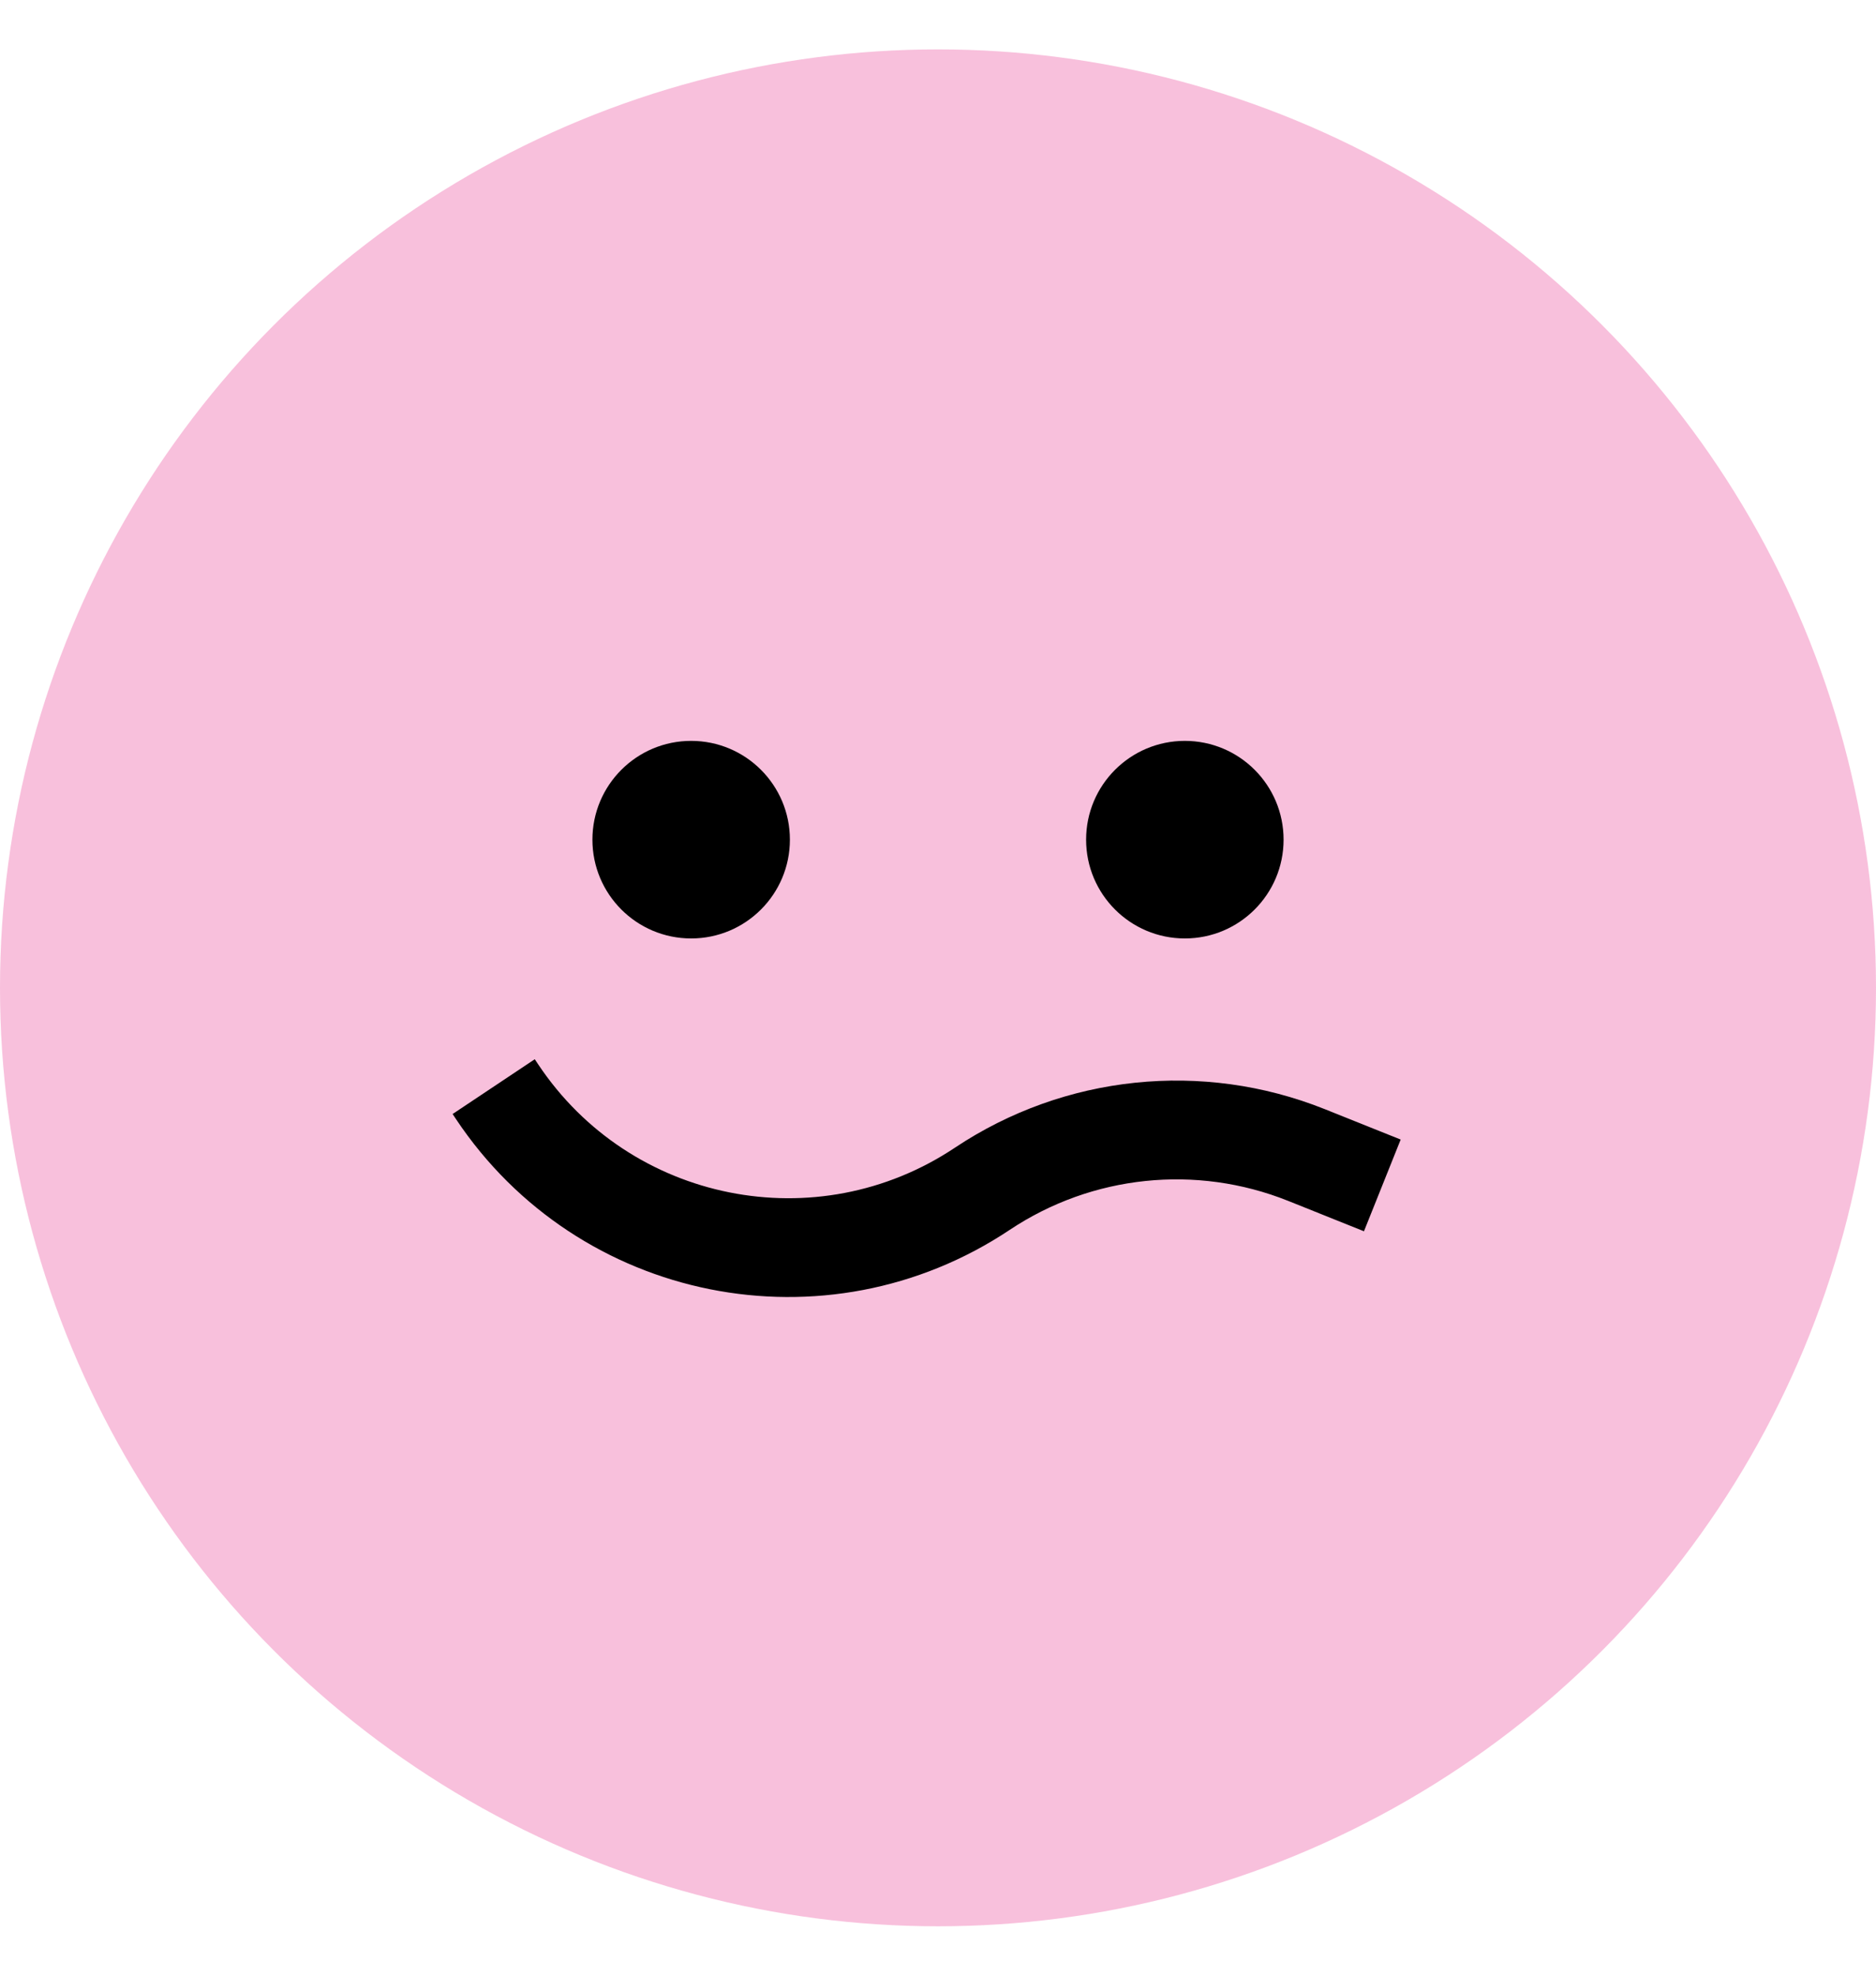 <svg width="19" height="20" viewBox="0 0 19 20" fill="none" xmlns="http://www.w3.org/2000/svg">
<circle cx="9.5" cy="10" r="9.5" fill="#E82E8A" fill-opacity="0.3"/>
<circle cx="7" cy="8.5" r="1" fill="black"/>
<circle cx="12" cy="8.5" r="1" fill="black"/>
<path d="M5 11L5.034 11.051C6.12 12.68 8.32 13.12 9.949 12.034V12.034C10.92 11.387 12.147 11.259 13.231 11.692L14 12" stroke="black"/>
</svg>
